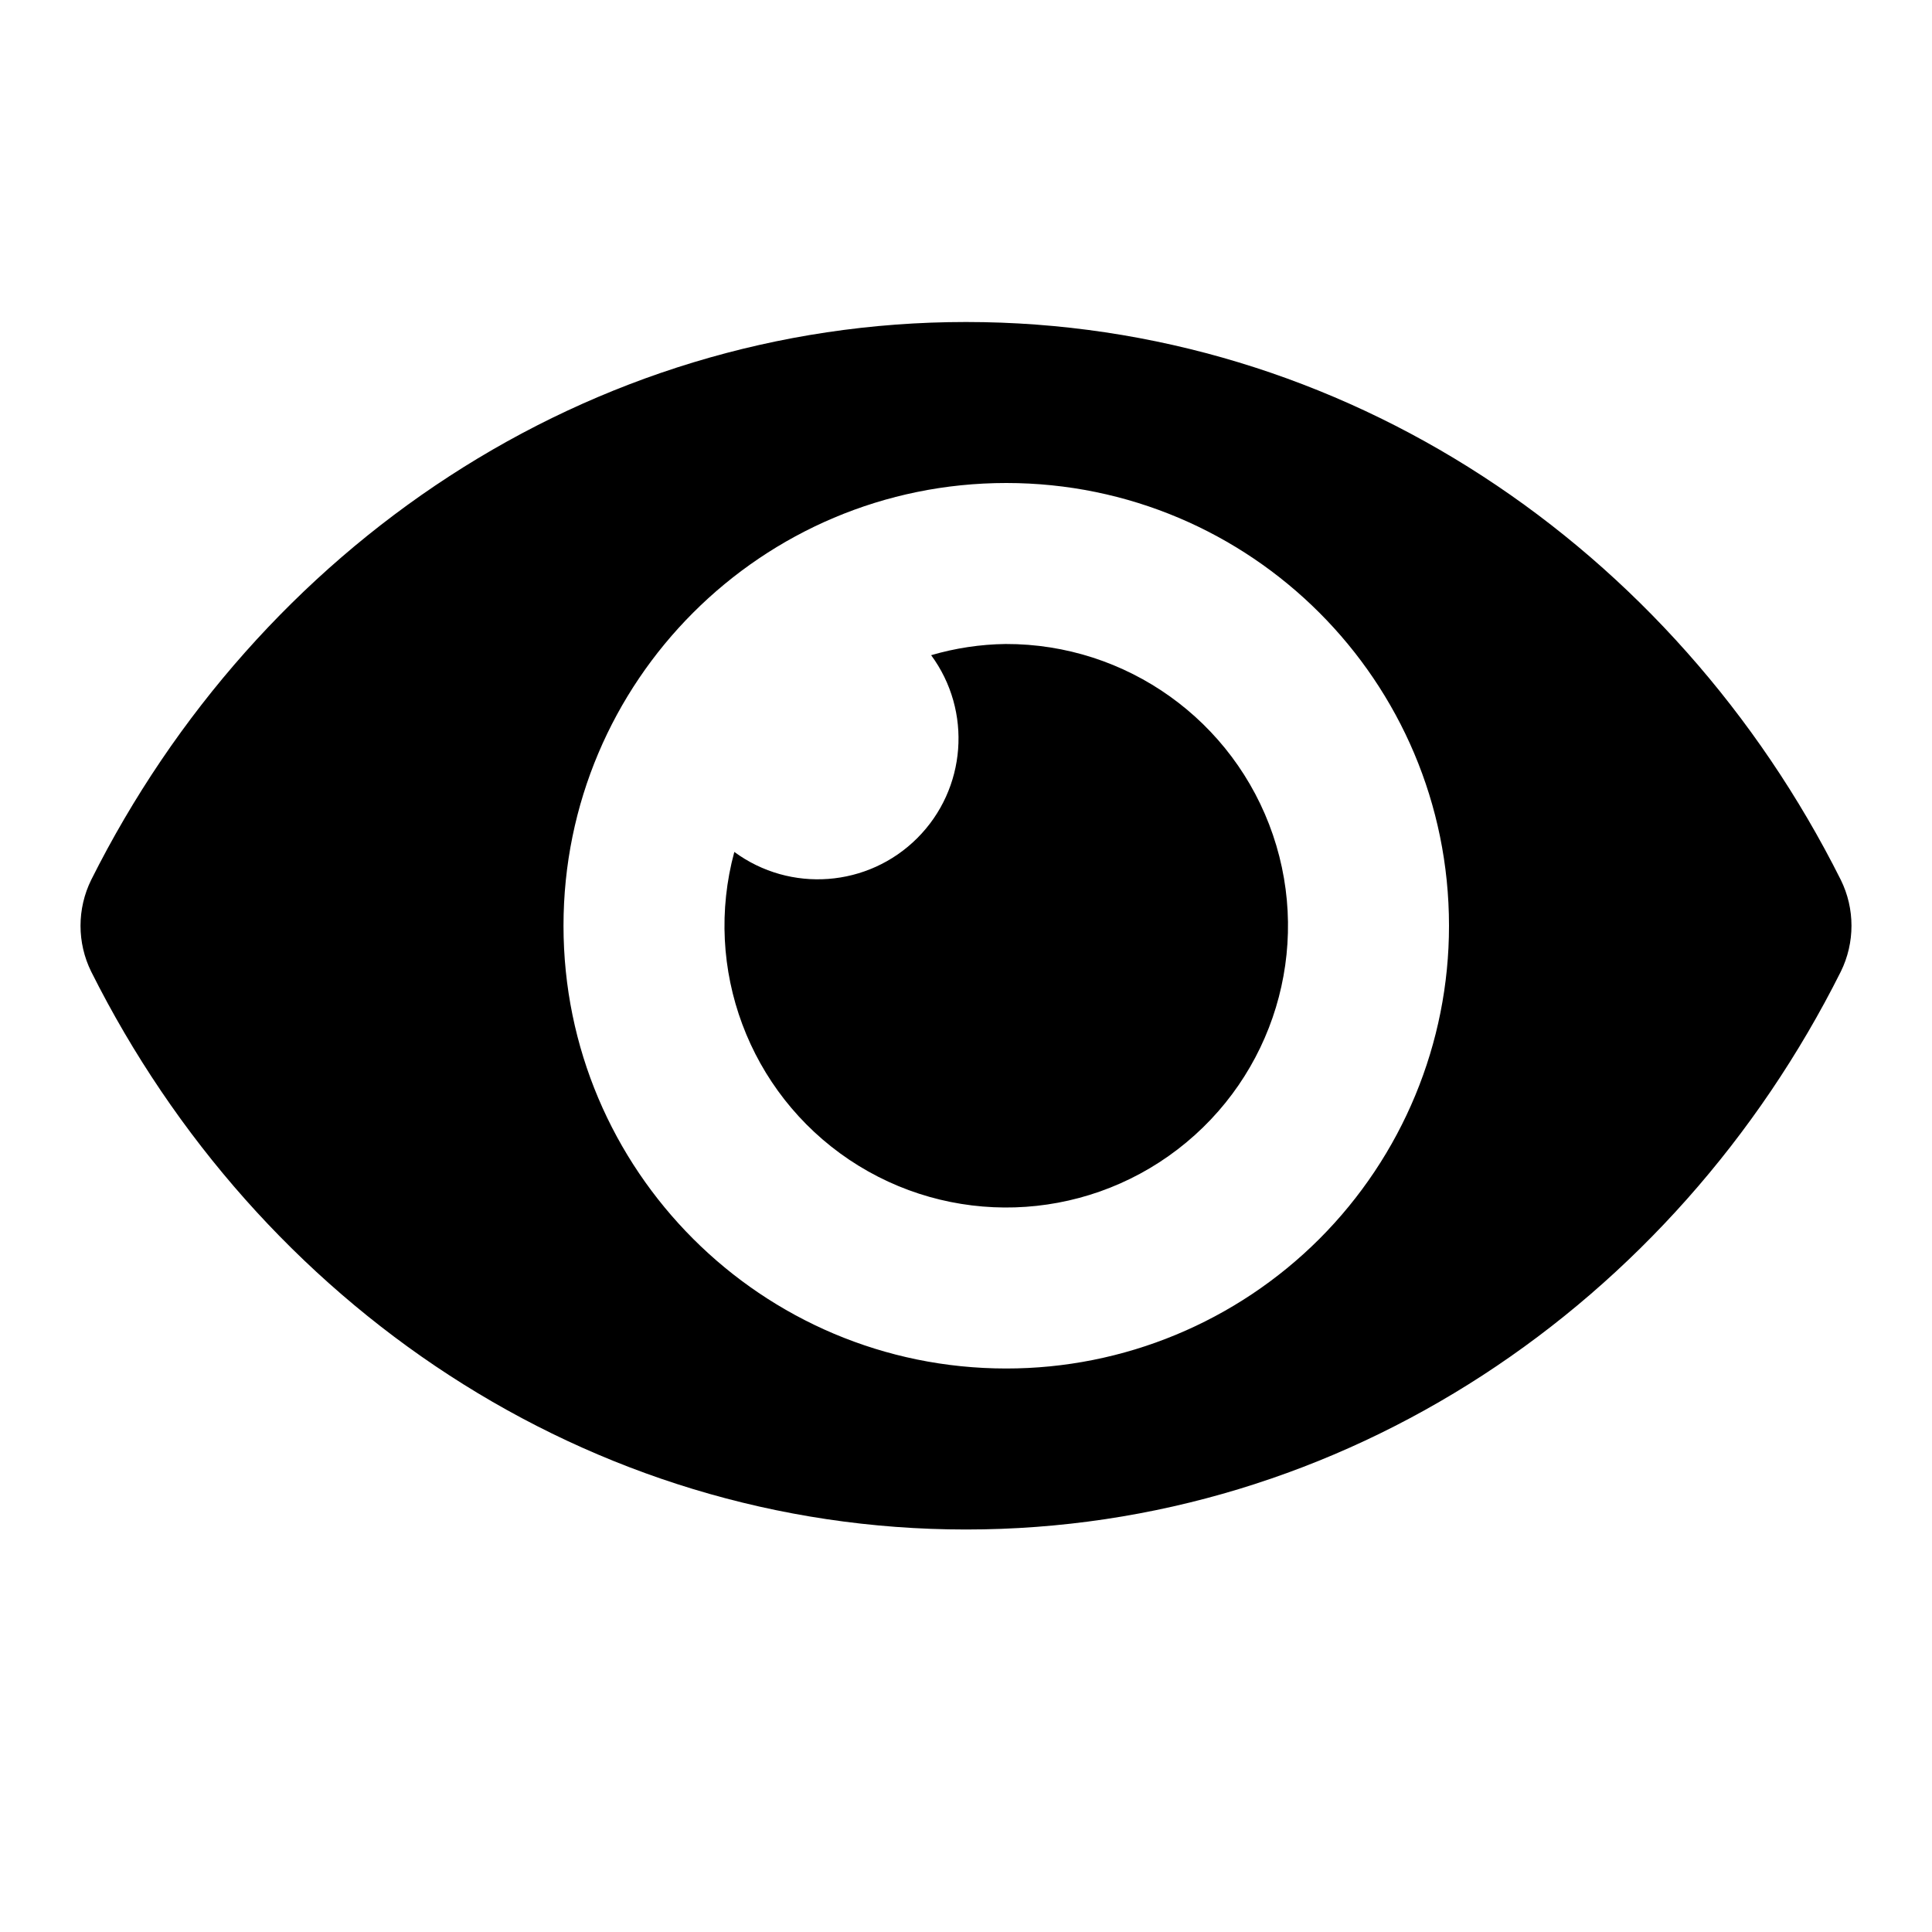 <?xml version="1.0" encoding="UTF-8"?>
<svg width="24px" height="24px" viewBox="0 0 24 24" version="1.1" xmlns="http://www.w3.org/2000/svg" xmlns:xlink="http://www.w3.org/1999/xlink">
    <!-- Generator: Sketch 56 (81588) - https://sketch.com -->
    <title>Artboard</title>
    <desc>Created with Sketch.</desc>
    <g id="Artboard" stroke="none" stroke-width="1" fill="none" fill-rule="evenodd">
        <g id="eye-solid-(1)" transform="translate(1, 4)" fill="#000000" fill-rule="nonzero">
            <path d="M21.867,6.93 C19.796,2.796 15.695,0 11,0 C6.305,0 2.203,2.798 0.133,6.93 C-0.044,7.289 -0.044,7.712 0.133,8.07 C2.204,12.204 6.305,15 11,15 C15.695,15 19.797,12.202 21.867,8.07 C22.044,7.711 22.044,7.288 21.867,6.93 Z M11.5,13 C8.462,13 6,10.538 6,7.5 C6,4.462 8.462,2 11.5,2 C14.538,2 17,4.462 17,7.5 C17.001,8.959 16.421,10.358 15.39,11.39 C14.358,12.421 12.959,13.001 11.5,13 L11.5,13 Z M11.492,4 C11.179,4.004 10.868,4.051 10.567,4.139 C11.079,4.834 11.006,5.8 10.395,6.411 C9.784,7.022 8.818,7.095 8.122,6.583 C7.729,8.032 8.304,9.57 9.55,10.407 C10.797,11.243 12.438,11.191 13.629,10.278 C14.821,9.364 15.297,7.793 14.813,6.372 C14.329,4.951 12.993,3.996 11.492,4 L11.492,4 Z" id="Shape"></path>
        </g>
    </g>
</svg>